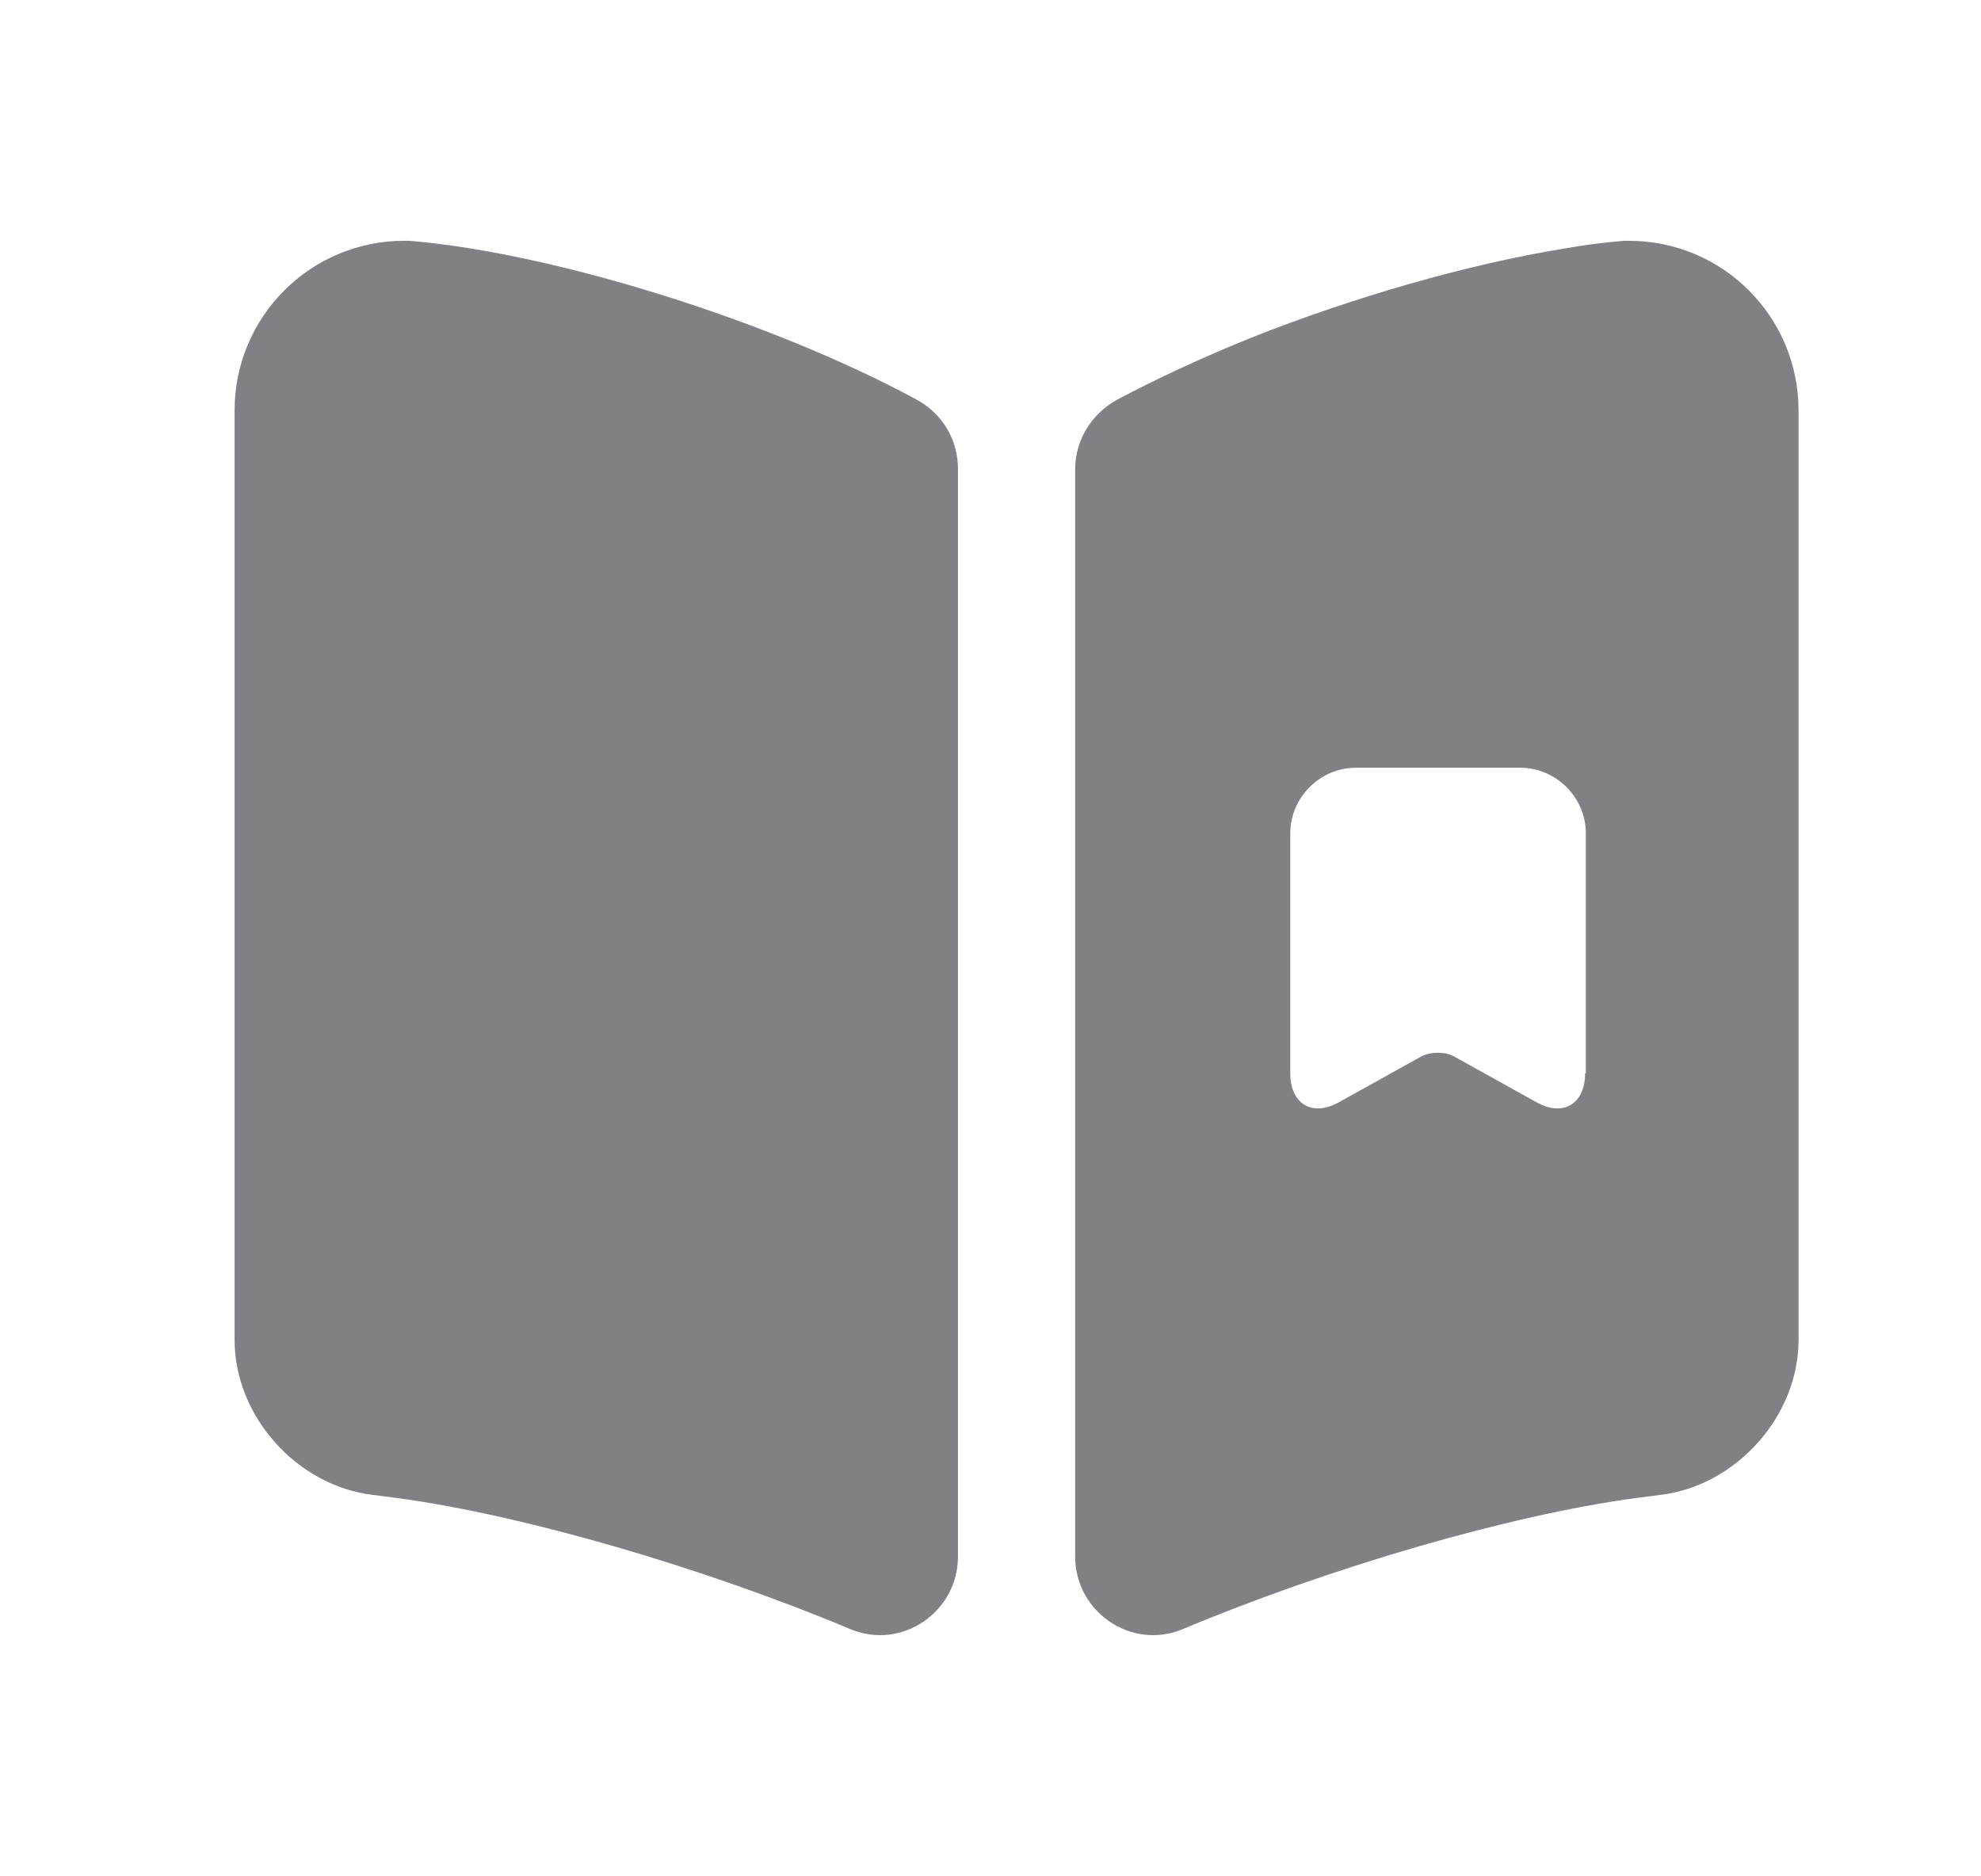 <svg width="19" height="18" viewBox="0 0 19 18" fill="none" xmlns="http://www.w3.org/2000/svg">
<path d="M9.188 4.5V14.932C9.188 15.465 8.648 15.832 8.16 15.63C6.765 15.045 5.032 14.535 3.803 14.37L3.57 14.34C2.842 14.25 2.25 13.582 2.25 12.855V3.938C2.25 3.038 2.978 2.31 3.877 2.31H3.93C5.34 2.43 7.418 3.09 8.79 3.833C9.037 3.967 9.188 4.215 9.188 4.5Z" fill="#808085"/>
<path d="M15.623 2.31H15.578C15.398 2.325 15.203 2.348 15 2.385C14.078 2.535 12.982 2.85 12 3.24C11.535 3.428 11.1 3.63 10.717 3.833C10.47 3.967 10.312 4.223 10.312 4.5V14.932C10.312 15.465 10.852 15.832 11.34 15.63C12.735 15.045 14.467 14.535 15.697 14.37L15.93 14.34C16.657 14.25 17.25 13.582 17.25 12.855V3.938C17.25 3.038 16.523 2.31 15.623 2.31ZM15.203 10.297C15.203 10.59 14.992 10.717 14.738 10.575L13.943 10.133C13.86 10.088 13.725 10.088 13.635 10.133L12.84 10.575C12.585 10.717 12.375 10.59 12.375 10.297V7.995C12.375 7.65 12.66 7.365 13.005 7.365H14.58C14.925 7.365 15.21 7.65 15.21 7.995V10.297H15.203Z" fill="#808085"/>
</svg>
